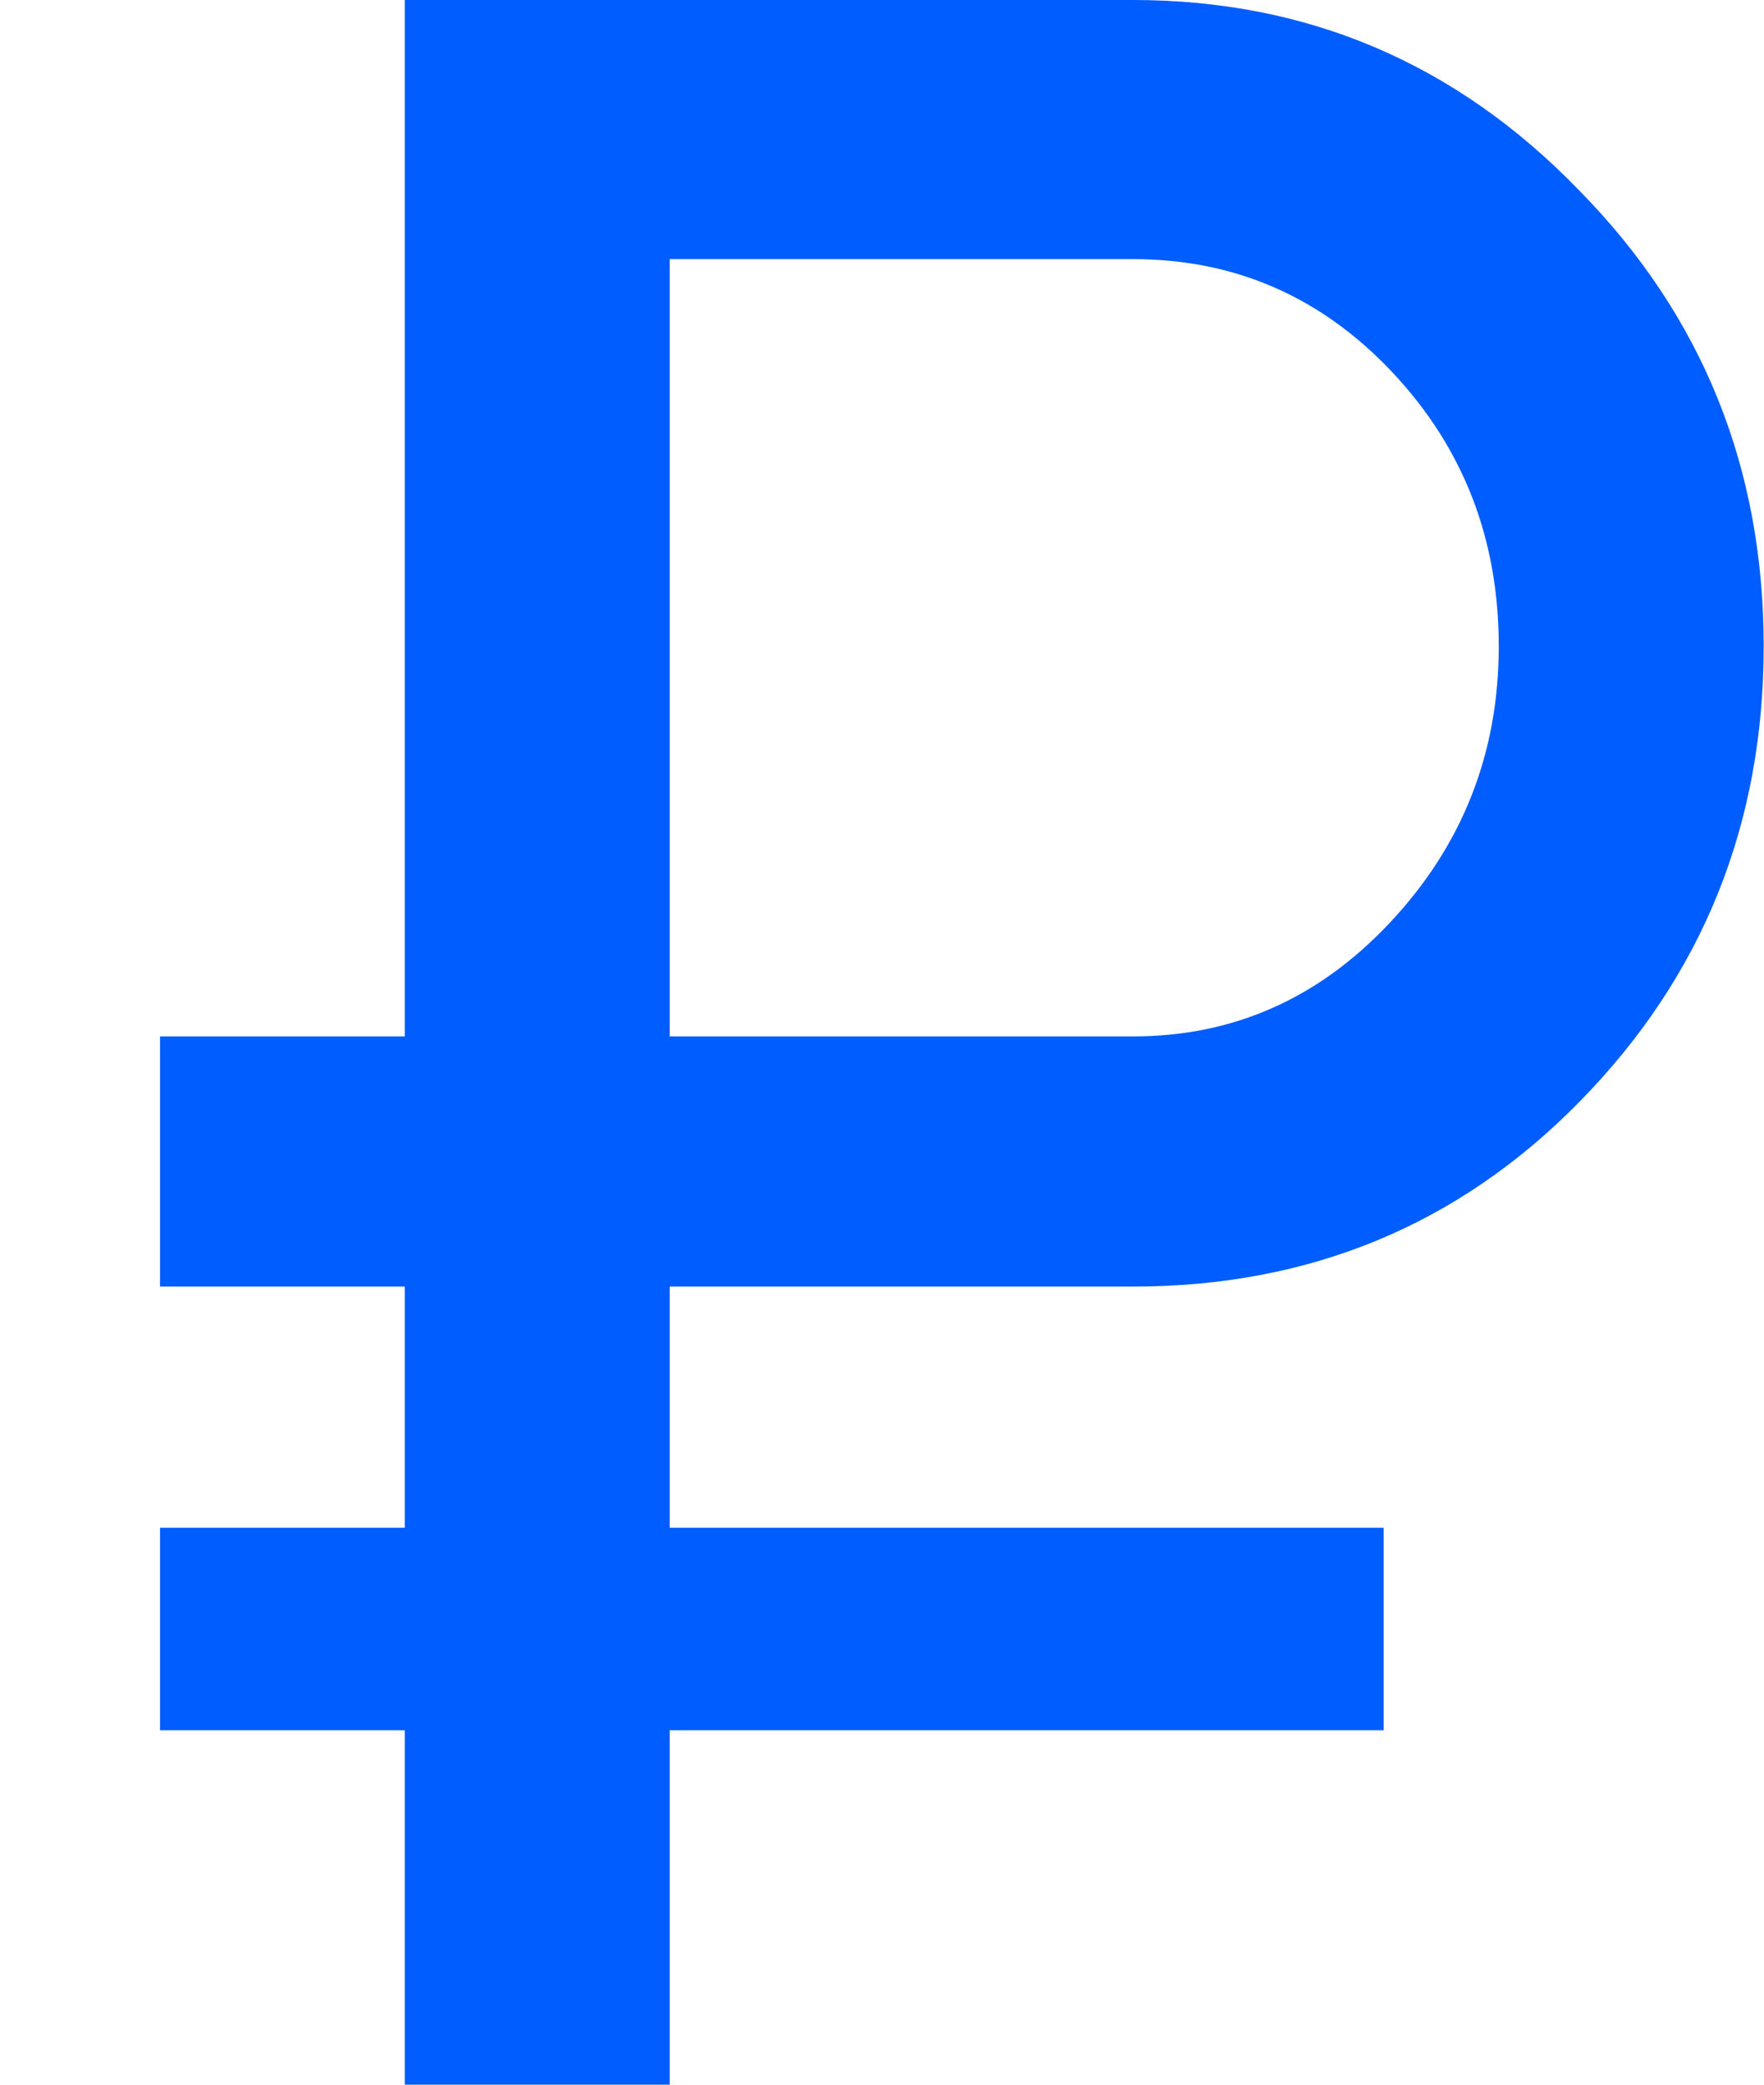 <svg width="11" height="13" viewBox="0 0 11 13" fill="none" xmlns="http://www.w3.org/2000/svg">
<path d="M7.066 8.023H4.176V9.527H8.628V10.79H4.176V13H2.524V10.79H0.998V9.527H2.524V8.023H0.998V6.463H2.524V0H7.066C8.155 0 9.083 0.396 9.849 1.189C10.615 1.969 10.998 2.916 10.998 4.03C10.998 5.144 10.615 6.091 9.849 6.871C9.095 7.639 8.167 8.023 7.066 8.023ZM4.176 1.616V6.463H7.066C7.689 6.463 8.221 6.228 8.664 5.757C9.119 5.274 9.346 4.699 9.346 4.03C9.346 3.361 9.125 2.792 8.682 2.321C8.239 1.851 7.701 1.616 7.066 1.616H4.176Z" fill="#005DFF"/>
</svg>
